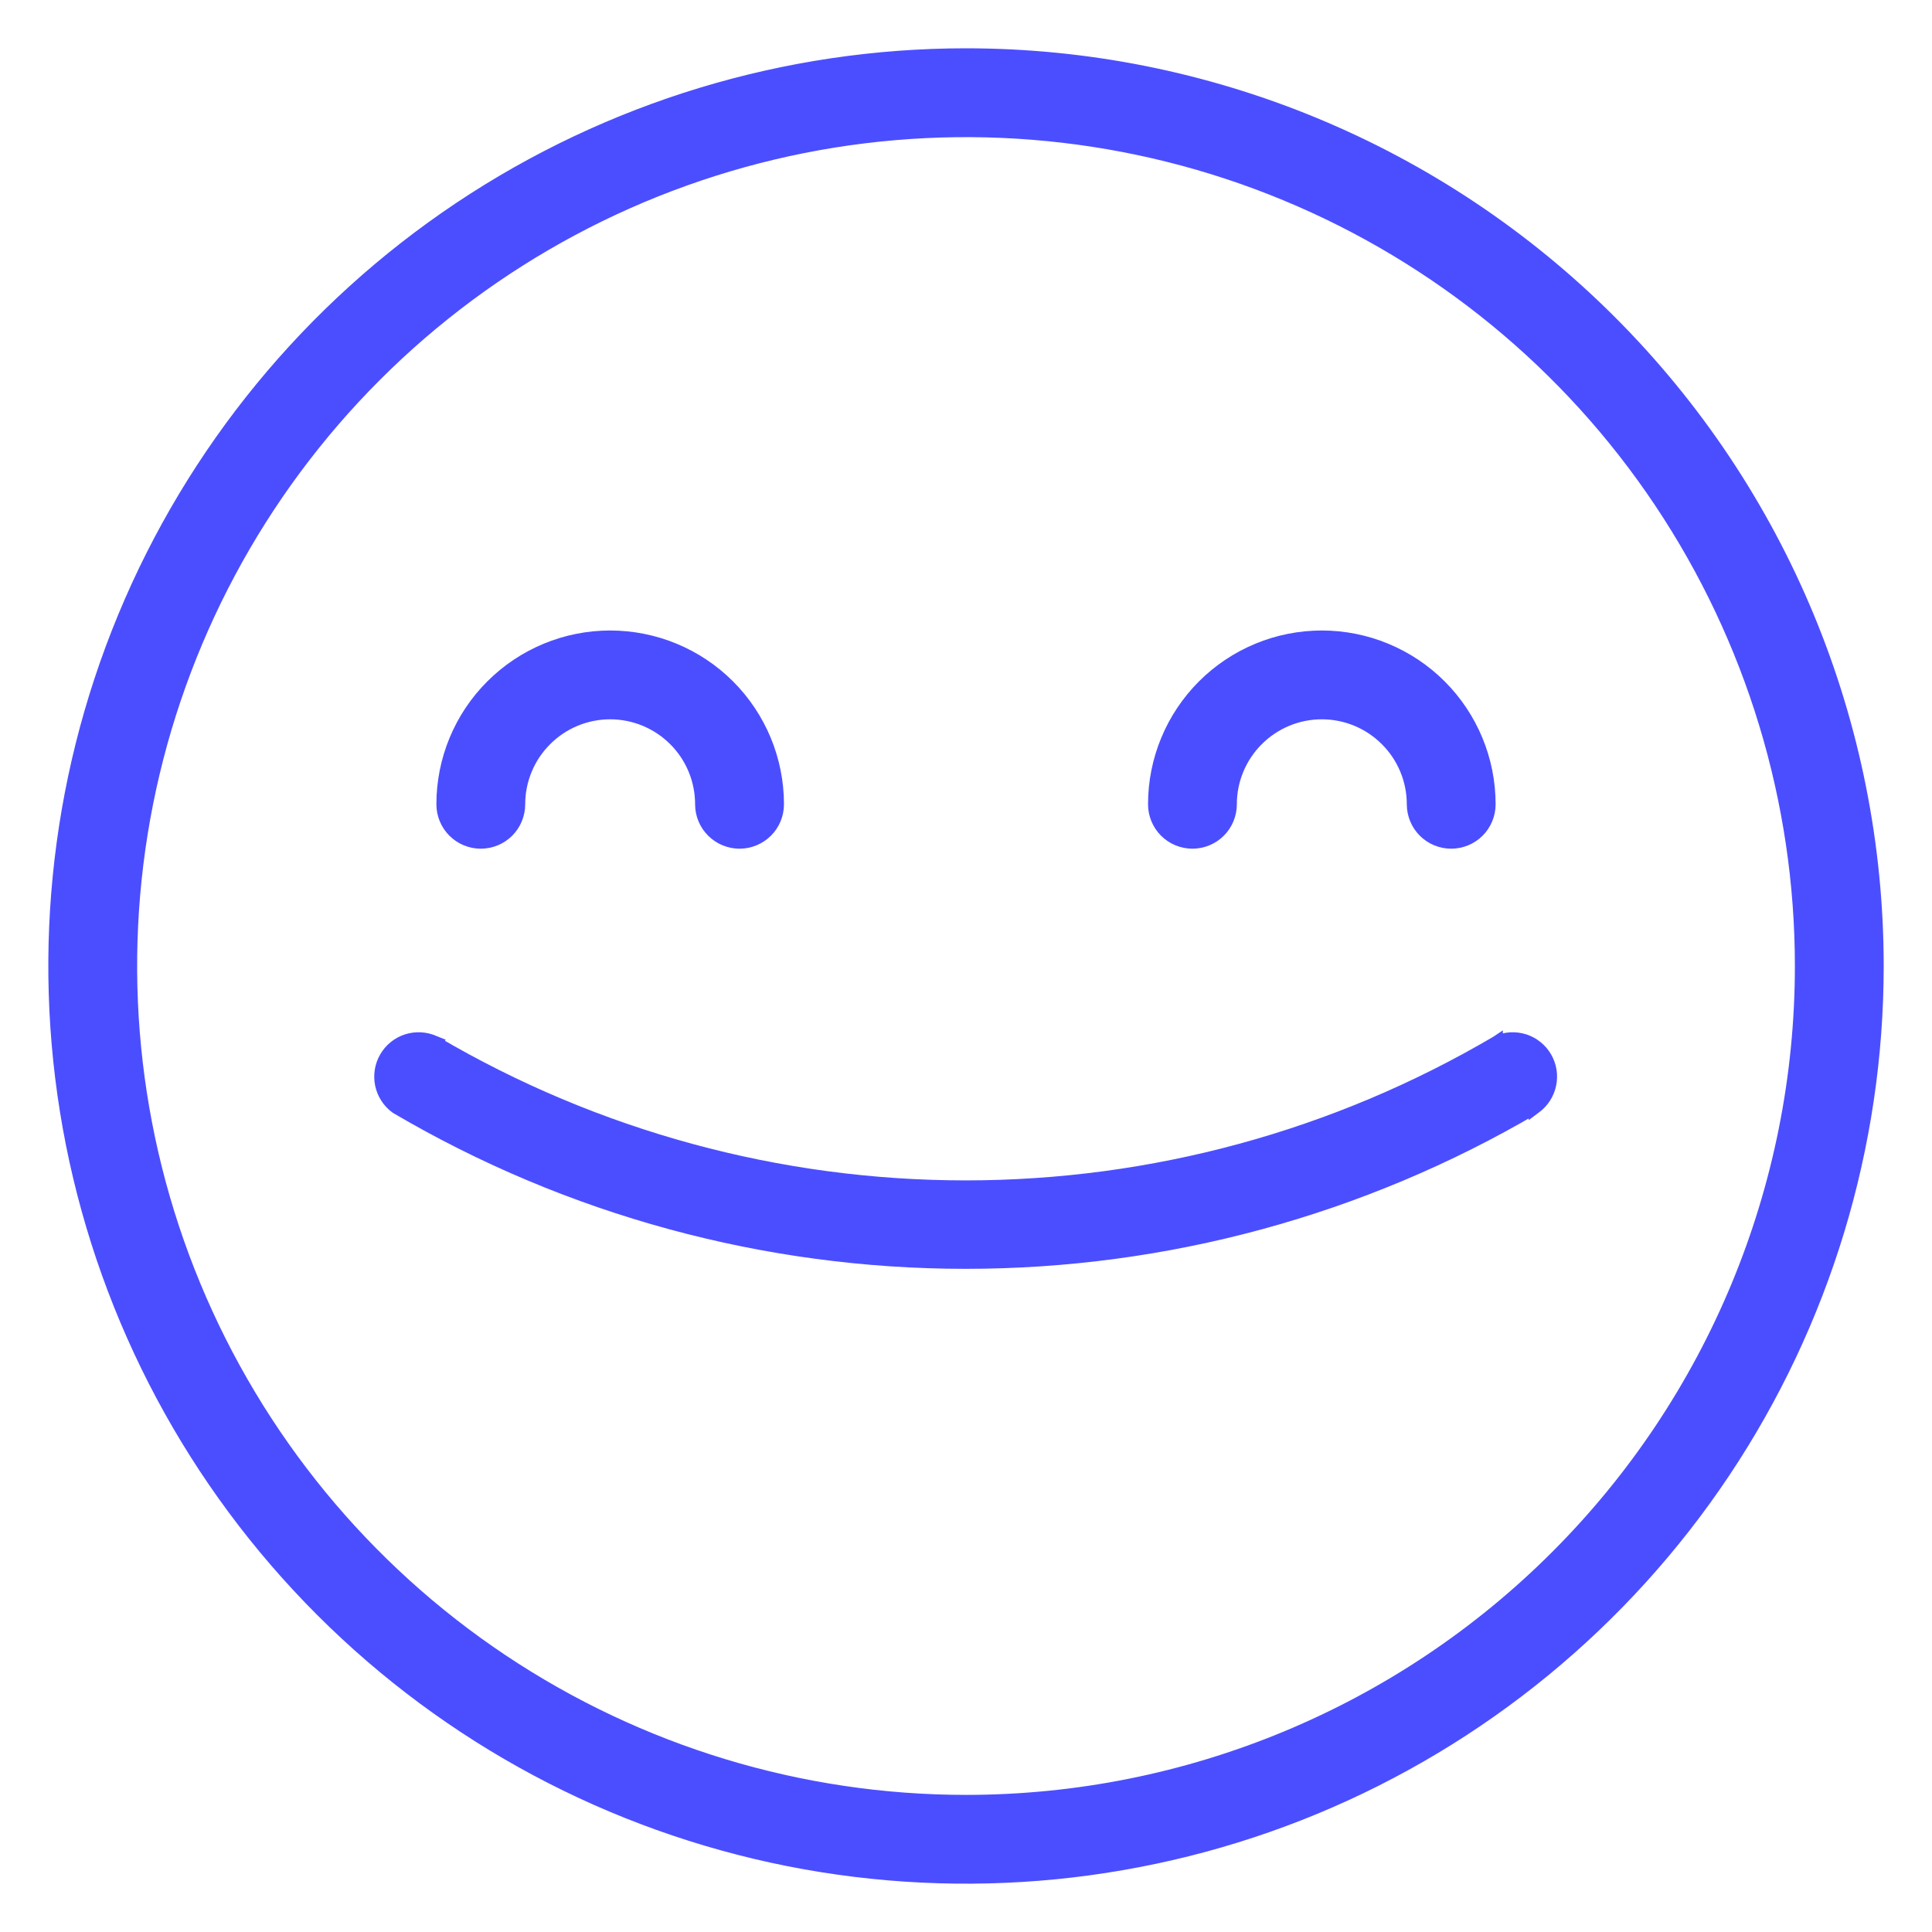 <svg width="32" height="32" viewBox="0 0 32 32" fill="none" xmlns="http://www.w3.org/2000/svg">
<path d="M24.792 17.254L24.792 17.253L24.783 17.259C22.119 18.825 19.084 19.651 15.994 19.651C12.904 19.651 9.869 18.825 7.205 17.259L7.206 17.258L7.196 17.254C7.053 17.189 6.89 17.18 6.74 17.227C6.59 17.275 6.464 17.377 6.385 17.513C6.305 17.649 6.28 17.81 6.312 17.964C6.345 18.118 6.433 18.255 6.56 18.347L6.56 18.347L6.568 18.352C9.426 20.031 12.68 20.916 15.994 20.916C19.308 20.916 22.562 20.031 25.42 18.352L25.42 18.353L25.428 18.347C25.555 18.255 25.644 18.118 25.676 17.964C25.709 17.81 25.683 17.649 25.604 17.513C25.524 17.377 25.398 17.275 25.248 17.227C25.098 17.18 24.936 17.189 24.792 17.254Z" fill="#4B4EFF" stroke="#4B4EFF" stroke-width="0.2"/>
<path d="M16 0.9C13.014 0.9 10.094 1.786 7.611 3.445C5.128 5.104 3.192 7.462 2.049 10.222C0.907 12.981 0.608 16.017 1.19 18.946C1.773 21.875 3.211 24.566 5.323 26.677C7.434 28.789 10.125 30.227 13.054 30.81C15.983 31.392 19.019 31.093 21.779 29.951C24.538 28.808 26.896 26.872 28.555 24.389C30.214 21.906 31.1 18.986 31.1 16C31.1 11.995 29.509 8.154 26.677 5.323C23.846 2.491 20.005 0.9 16 0.9ZM16 29.829C13.265 29.829 10.591 29.017 8.317 27.498C6.043 25.979 4.271 23.819 3.224 21.292C2.177 18.765 1.904 15.985 2.437 13.302C2.971 10.62 4.288 8.156 6.222 6.222C8.156 4.288 10.62 2.971 13.302 2.437C15.985 1.904 18.765 2.177 21.292 3.224C23.819 4.271 25.979 6.043 27.498 8.317C29.017 10.591 29.829 13.265 29.829 16C29.829 19.668 28.372 23.185 25.778 25.778C23.185 28.372 19.668 29.829 16 29.829Z" fill="#4B4EFF" stroke="#4B4EFF" stroke-width="0.2"/>
<path d="M7.963 13.957C8.132 13.957 8.294 13.89 8.413 13.771C8.532 13.652 8.599 13.49 8.599 13.321C8.599 12.922 8.758 12.538 9.041 12.256C9.323 11.973 9.707 11.814 10.106 11.814C10.506 11.814 10.889 11.973 11.172 12.256C11.455 12.538 11.613 12.922 11.613 13.321C11.613 13.49 11.68 13.652 11.8 13.771C11.919 13.89 12.081 13.957 12.249 13.957C12.418 13.957 12.579 13.89 12.699 13.771C12.818 13.652 12.885 13.49 12.885 13.321C12.885 12.585 12.592 11.878 12.071 11.357C11.55 10.836 10.843 10.543 10.106 10.543C9.369 10.543 8.663 10.836 8.142 11.357C7.62 11.878 7.328 12.585 7.328 13.321C7.328 13.49 7.395 13.652 7.514 13.771C7.633 13.89 7.795 13.957 7.963 13.957Z" fill="#4B4EFF" stroke="#4B4EFF" stroke-width="0.2"/>
<path d="M19.751 13.957C19.919 13.957 20.081 13.89 20.2 13.771C20.319 13.652 20.386 13.49 20.386 13.321C20.386 12.922 20.545 12.538 20.828 12.256C21.11 11.973 21.494 11.814 21.893 11.814C22.293 11.814 22.677 11.973 22.959 12.256C23.242 12.538 23.401 12.922 23.401 13.321C23.401 13.49 23.468 13.652 23.587 13.771C23.706 13.89 23.868 13.957 24.036 13.957C24.205 13.957 24.367 13.89 24.486 13.771C24.605 13.652 24.672 13.49 24.672 13.321C24.672 12.585 24.379 11.878 23.858 11.357C23.337 10.836 22.63 10.543 21.893 10.543C21.157 10.543 20.45 10.836 19.929 11.357C19.408 11.878 19.115 12.585 19.115 13.321C19.115 13.49 19.182 13.652 19.301 13.771C19.42 13.89 19.582 13.957 19.751 13.957Z" fill="#4B4EFF" stroke="#4B4EFF" stroke-width="0.2"/>
</svg>
